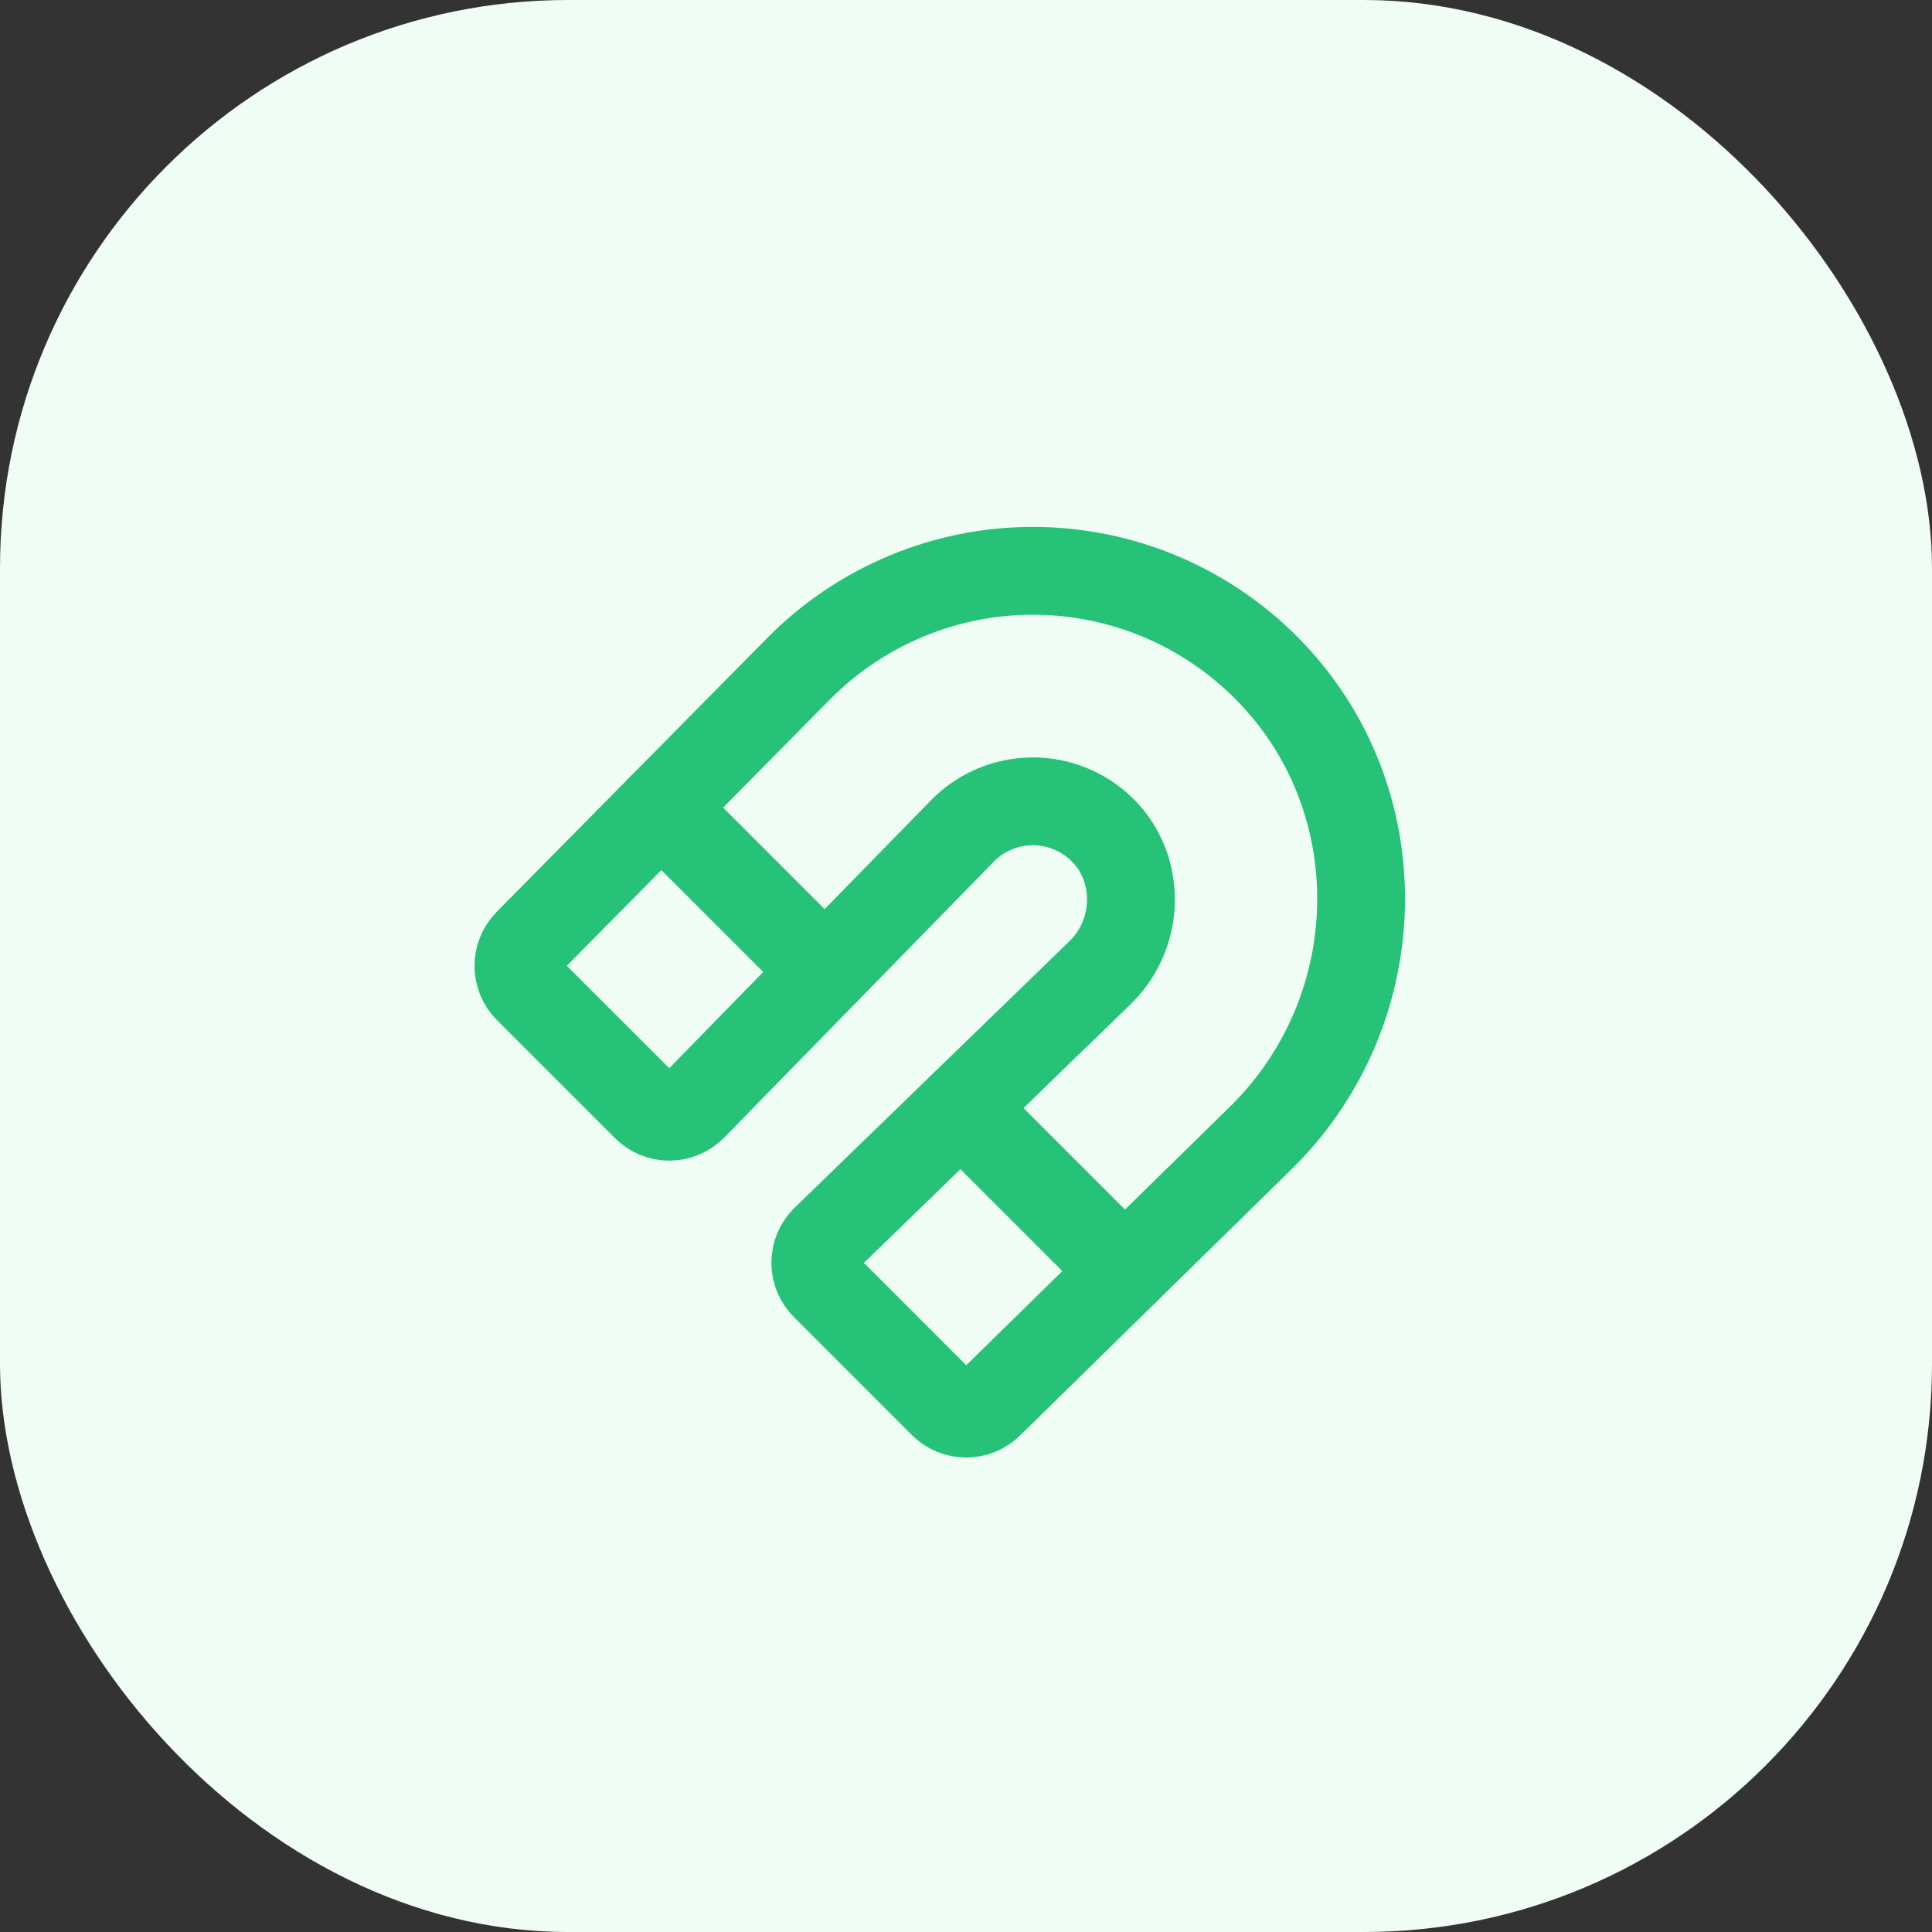 <svg width="44" height="44" viewBox="0 0 44 44" fill="none" xmlns="http://www.w3.org/2000/svg">
<rect x="0" y="0" width="44" height="44" fill="#333333" stroke="none"/>
<rect width="44" height="44" rx="12.941" fill="#F0FDF4"/>
<g clip-path="url(#clip0_9762_42128)">
<path d="M21.933 18.909C22.349 18.492 22.913 18.256 23.502 18.25C24.091 18.244 24.659 18.47 25.084 18.878C25.992 19.753 25.971 21.235 25.079 22.127L18.796 28.22C18.724 28.289 18.668 28.372 18.628 28.463C18.589 28.555 18.569 28.653 18.568 28.752C18.567 28.852 18.586 28.951 18.624 29.043C18.662 29.135 18.717 29.218 18.788 29.288L21.474 31.975C21.614 32.115 21.803 32.194 22.001 32.194C22.198 32.196 22.388 32.118 22.529 31.98L28.76 25.87C31.684 22.946 31.769 18.183 28.867 15.237C28.172 14.532 27.345 13.971 26.433 13.587C25.521 13.203 24.542 13.004 23.552 13C22.562 12.996 21.582 13.188 20.667 13.566C19.752 13.943 18.92 14.497 18.22 15.197L12.023 21.47C11.884 21.611 11.806 21.801 11.807 21.999C11.807 22.197 11.886 22.387 12.026 22.527L14.713 25.213C14.783 25.284 14.866 25.339 14.958 25.377C15.05 25.415 15.148 25.434 15.247 25.433C15.347 25.433 15.445 25.412 15.536 25.373C15.627 25.335 15.71 25.278 15.78 25.207L21.933 18.909Z" stroke="#25C277" stroke-width="2" stroke-linecap="round" stroke-linejoin="round"/>
<path d="M21.885 25.225L25.615 28.955" stroke="#25C277" stroke-width="2" stroke-linecap="round" stroke-linejoin="round"/>
<path d="M15.059 18.398L18.789 22.128" stroke="#25C277" stroke-width="2" stroke-linecap="round" stroke-linejoin="round"/>
</g>
<defs>
<clipPath id="clip0_9762_42128">
<rect width="24" height="24" fill="white" transform="translate(10 10)"/>
</clipPath>
</defs>
</svg>
